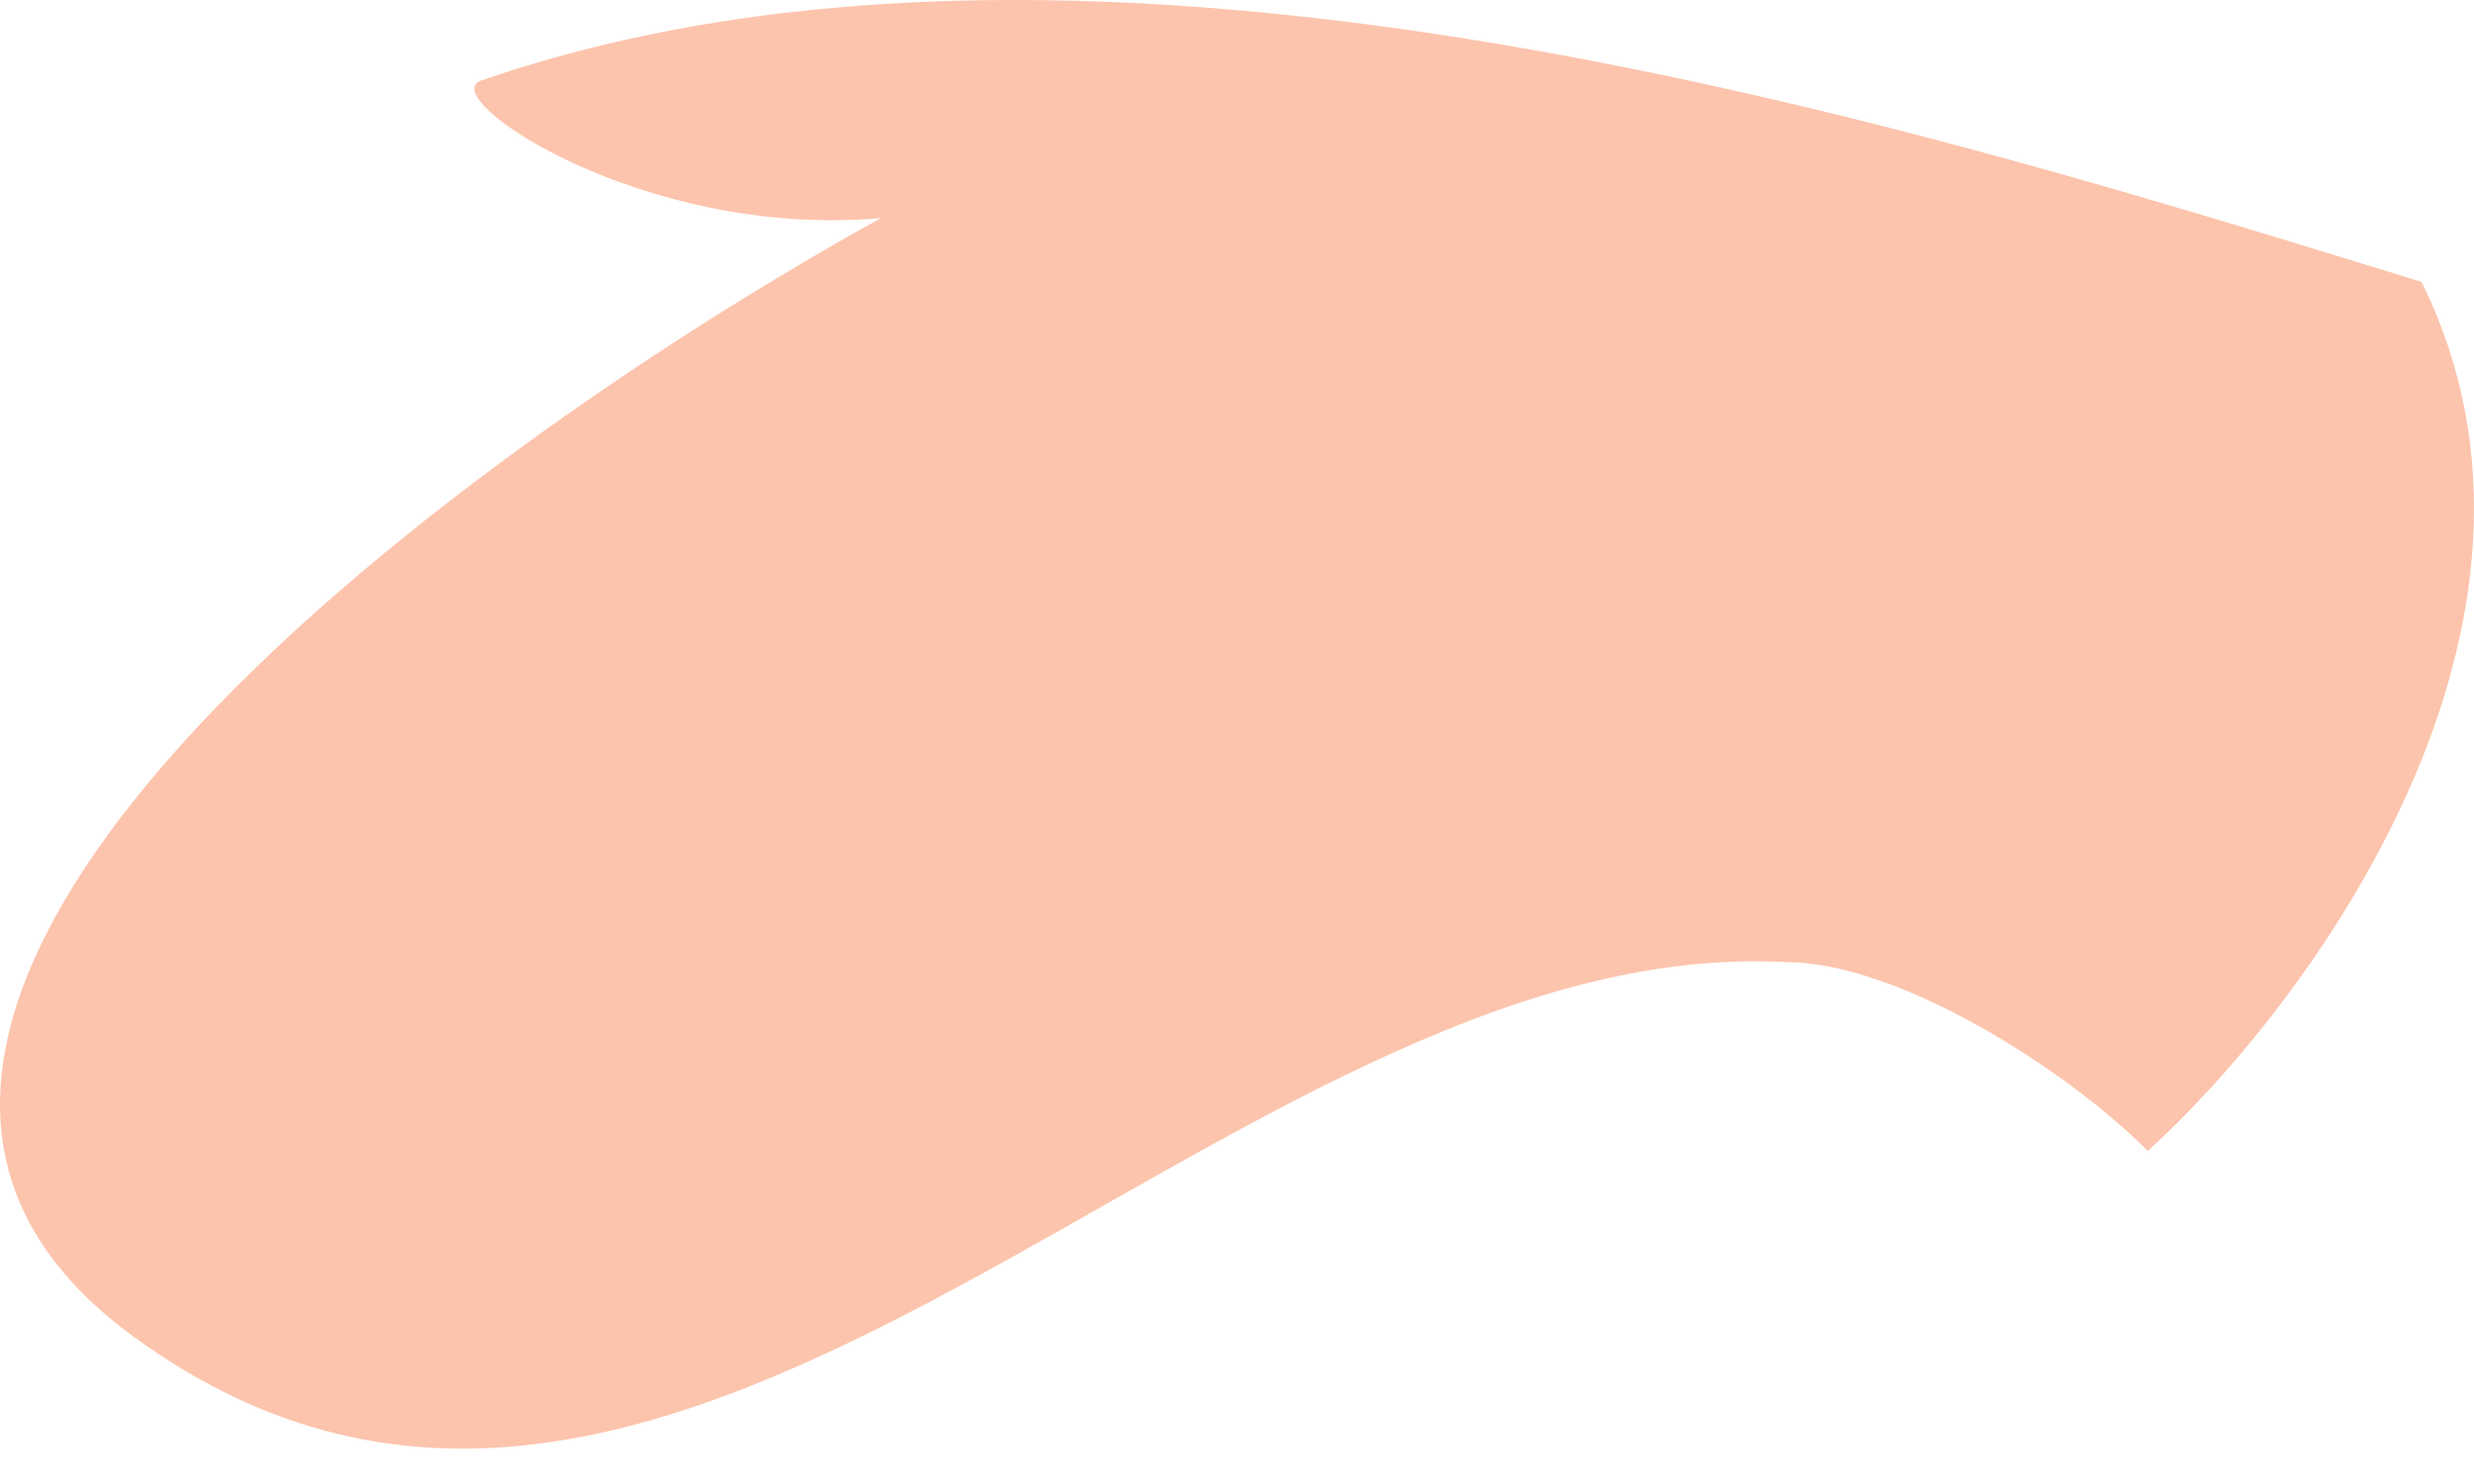 <svg width="50" height="30" viewBox="0 0 50 30" fill="none" xmlns="http://www.w3.org/2000/svg">
<path d="M17.804 4.409C12.974 4.839 8.779 1.957 9.718 1.631C22.283 -2.729 39.175 2.701 48.939 5.698C52.365 12.623 46.678 20.297 43.407 23.268C41.758 21.604 38.347 19.45 36.11 19.45C24.745 18.826 13.807 35.133 2.691 27.015C-6.201 20.521 9.061 9.239 17.804 4.409Z" fill="#FCC4AC"/>
</svg>

